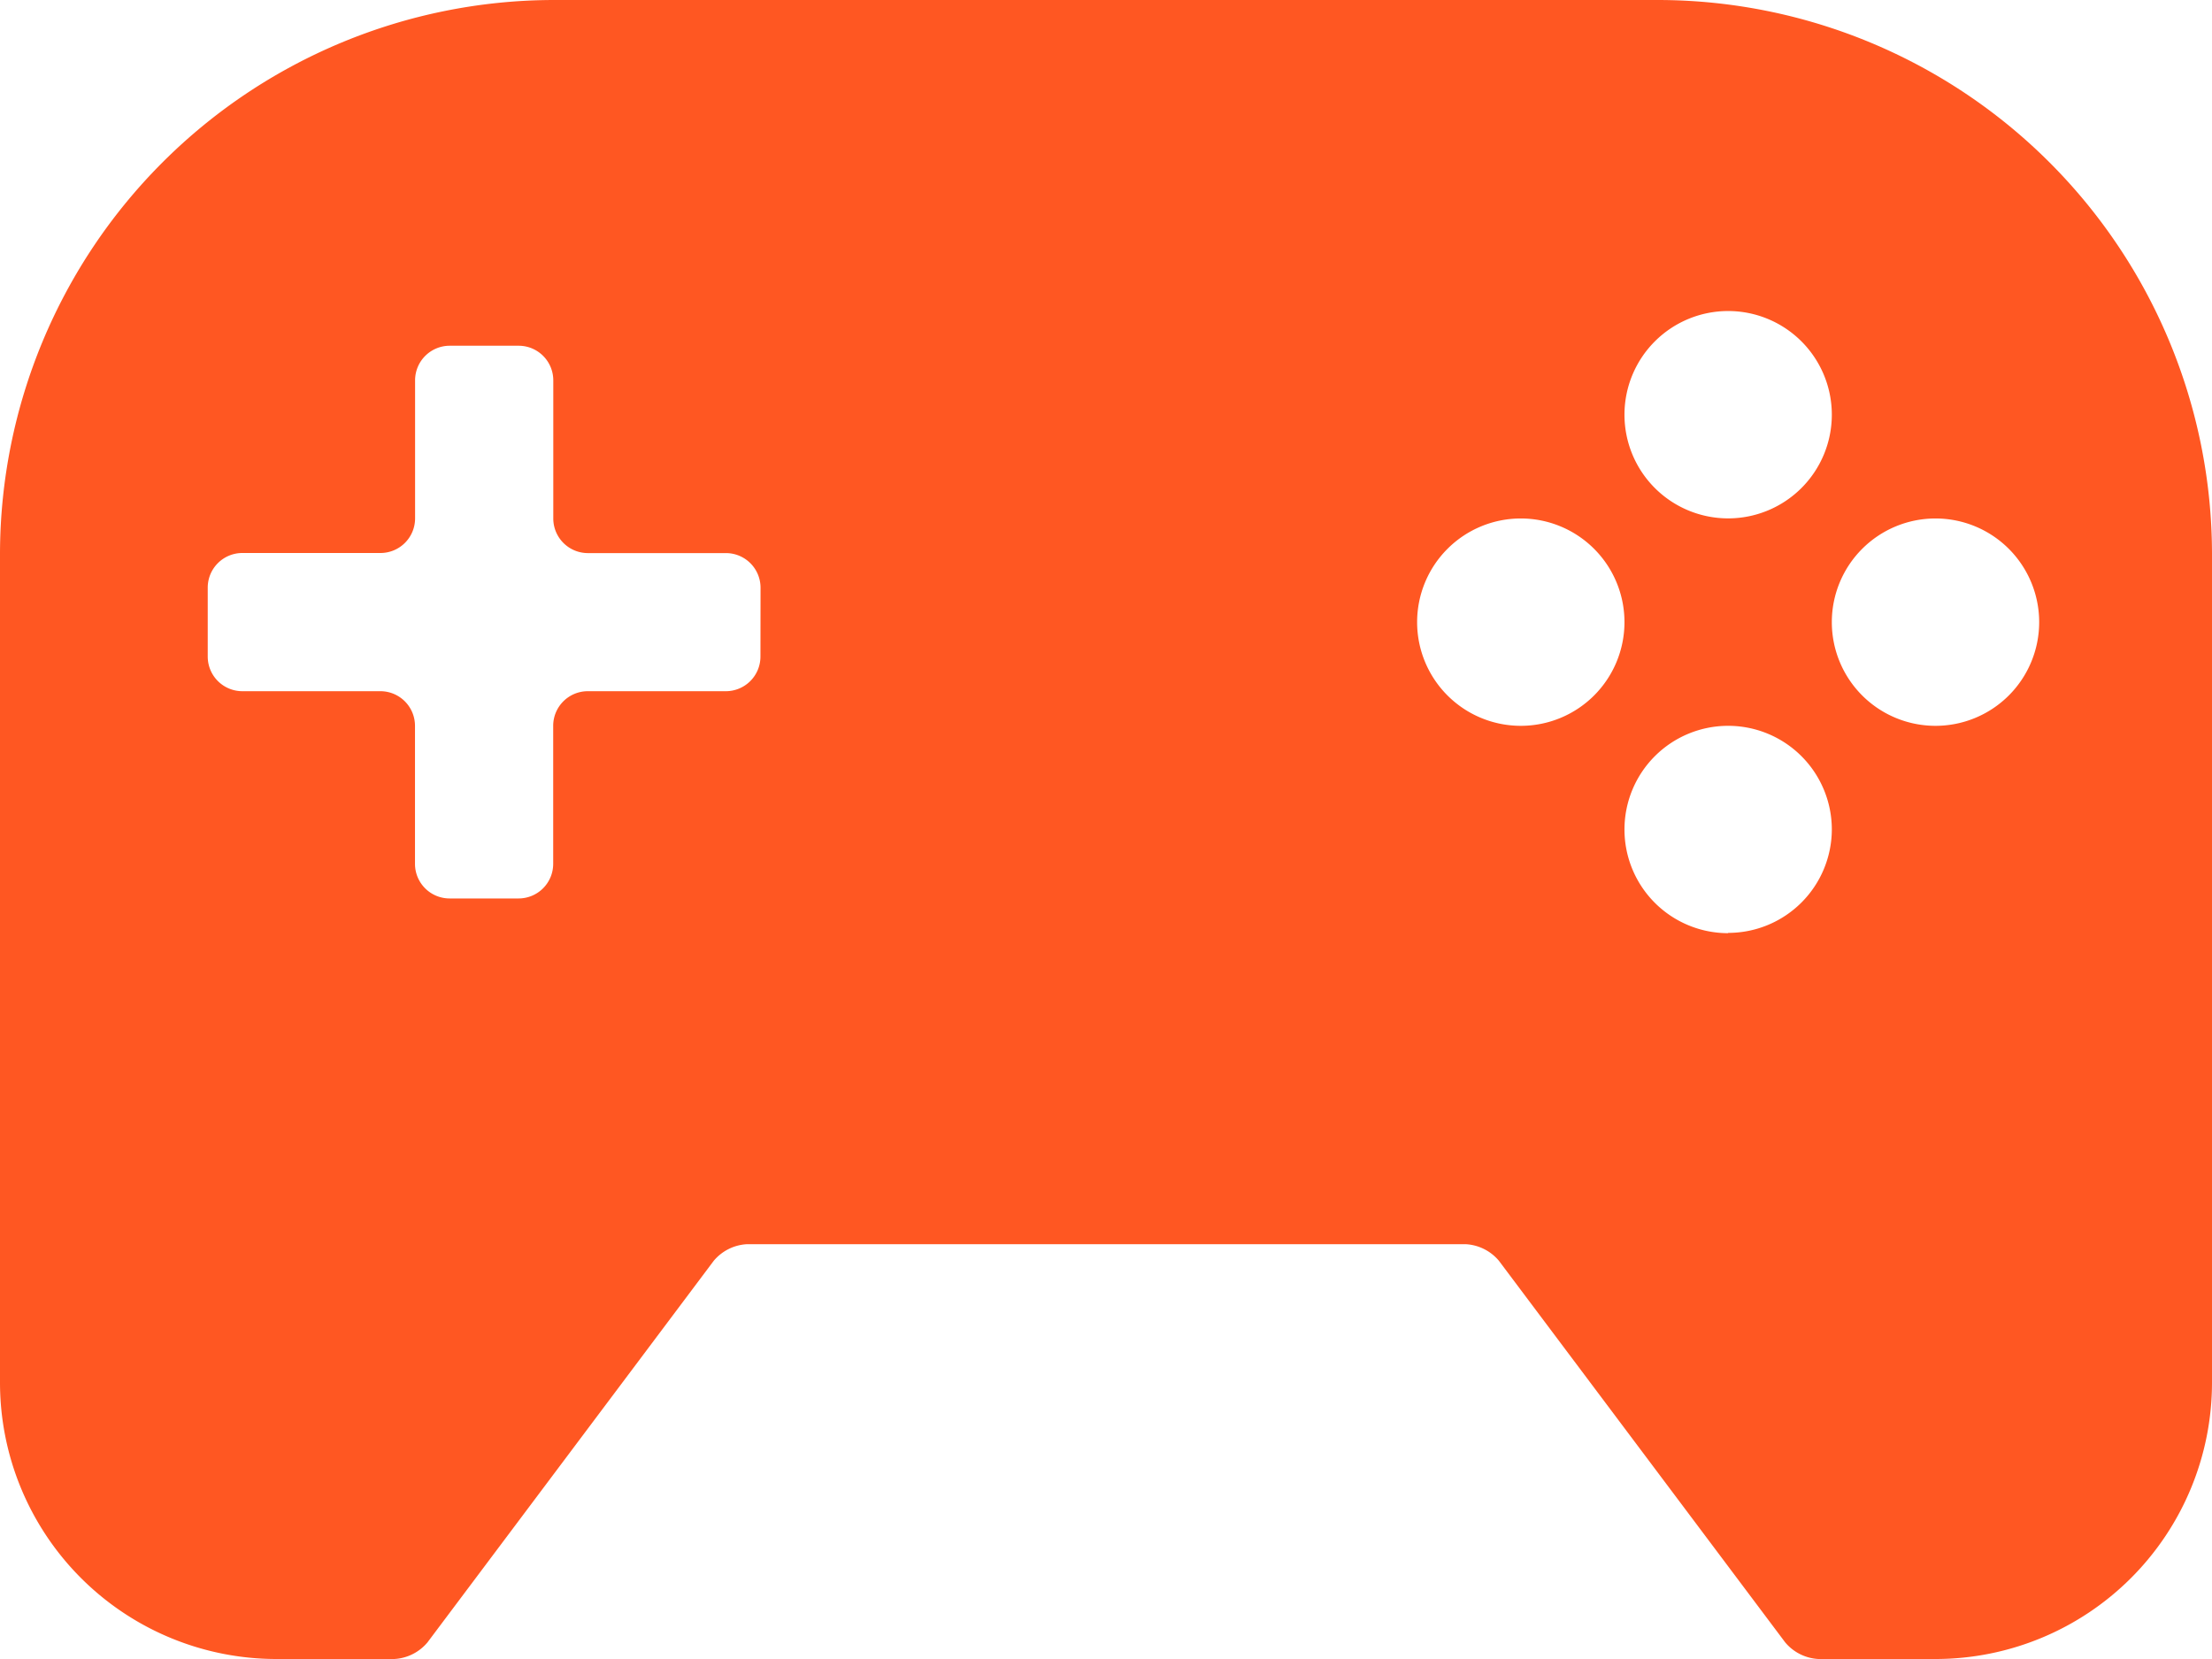 <svg xmlns="http://www.w3.org/2000/svg" width="23" height="17.25" viewBox="0 0 23 17.25">
  <path id="Path_42" data-name="Path 42" d="M177.25,240h-11.5a5.767,5.767,0,0,0-5.75,5.75v8.625a2.875,2.875,0,0,0,2.875,2.875H164.1a.484.484,0,0,0,.345-.173l2.976-3.967a.484.484,0,0,1,.345-.173h7.475a.484.484,0,0,1,.345.173l2.976,3.967a.484.484,0,0,0,.345.173h1.222A2.875,2.875,0,0,0,183,254.375V245.75A5.767,5.767,0,0,0,177.25,240Zm.719,3.234a1.078,1.078,0,1,1-1.078,1.078A1.078,1.078,0,0,1,177.969,243.234Zm-10.062,3.594a.36.36,0,0,1-.359.359h-1.437a.36.36,0,0,0-.359.359v1.437a.36.36,0,0,1-.359.359h-.719a.36.36,0,0,1-.359-.359v-1.437a.36.36,0,0,0-.359-.359h-1.437a.36.36,0,0,1-.359-.359v-.719a.36.36,0,0,1,.359-.359h1.438a.36.36,0,0,0,.359-.359v-1.437a.36.36,0,0,1,.359-.359h.719a.36.36,0,0,1,.359.359v1.438a.36.36,0,0,0,.359.359h1.437a.36.36,0,0,1,.359.359Zm7.906.719a1.078,1.078,0,1,1,1.078-1.078A1.078,1.078,0,0,1,175.812,247.547Zm2.156,2.156a1.078,1.078,0,1,1,1.078-1.078A1.078,1.078,0,0,1,177.969,249.7Zm2.156-2.156a1.078,1.078,0,1,1,1.078-1.078A1.078,1.078,0,0,1,180.125,247.547Z" transform="translate(-160 -240)" fill="#ff5722"/>
</svg>
